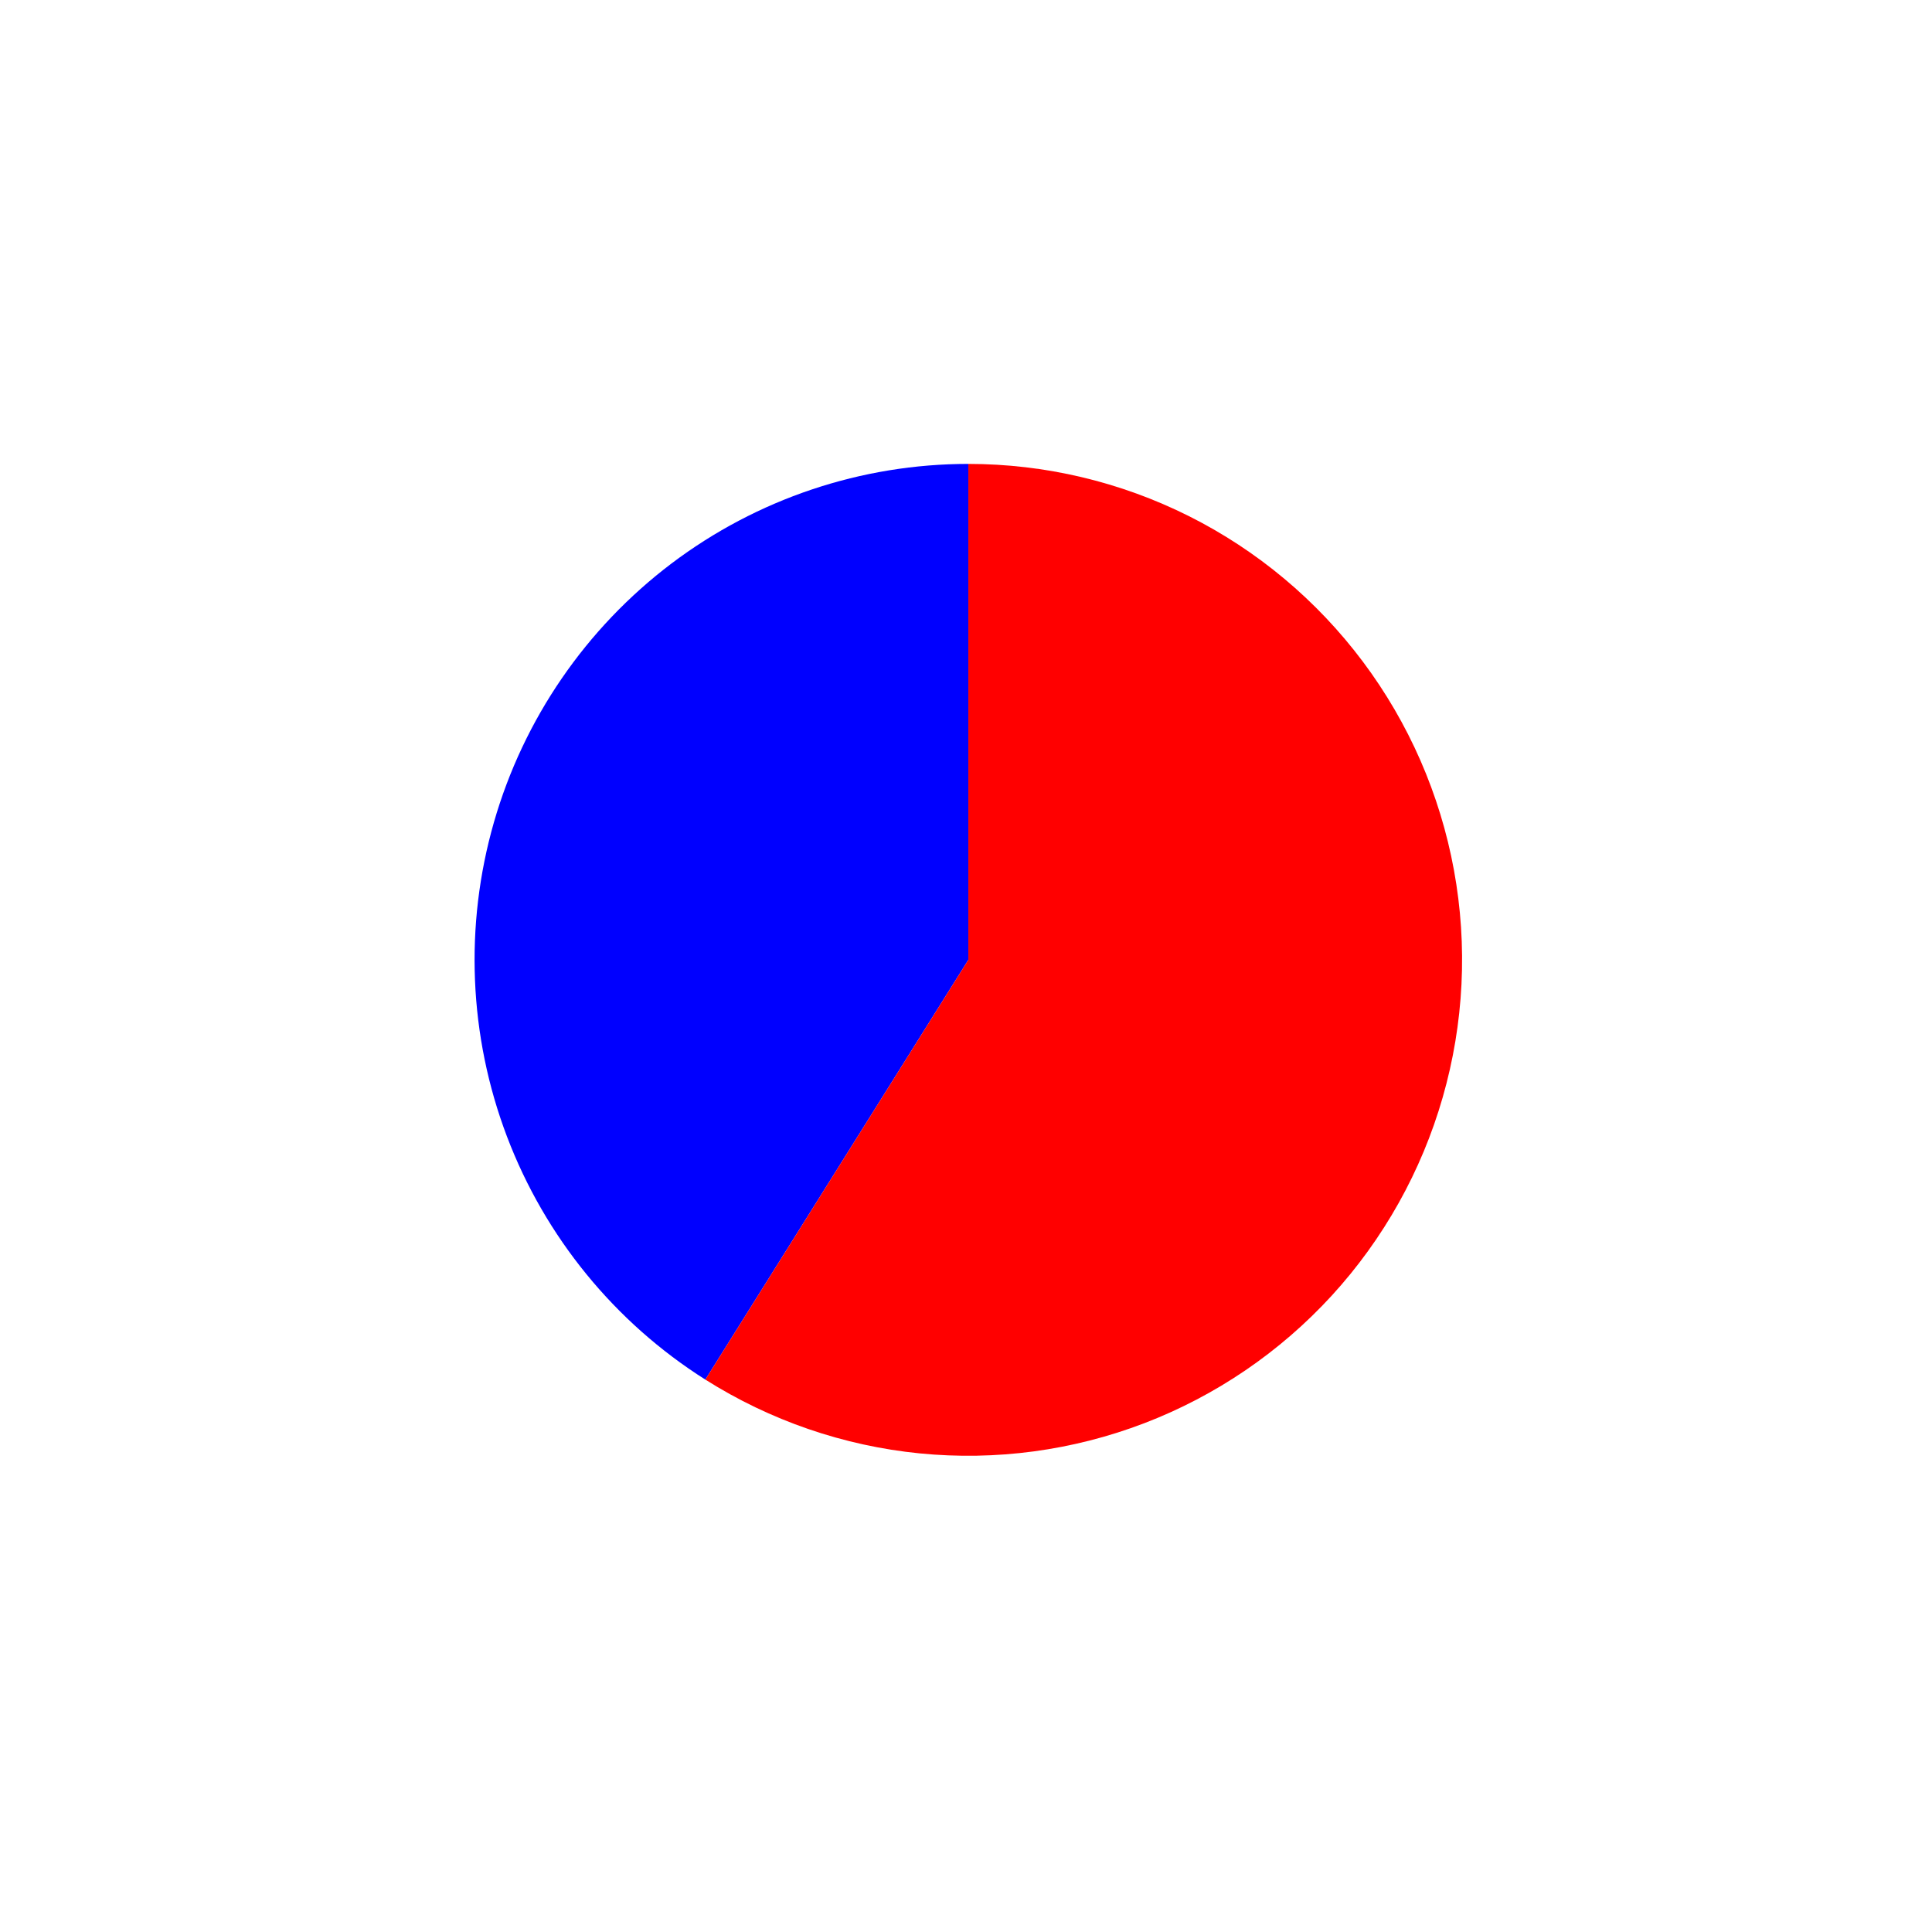 <?xml version="1.0" encoding="utf-8" standalone="no"?>
<!DOCTYPE svg PUBLIC "-//W3C//DTD SVG 1.1//EN"
  "http://www.w3.org/Graphics/SVG/1.1/DTD/svg11.dtd">
<svg xmlns:xlink="http://www.w3.org/1999/xlink" width="33.595pt" height="33.471pt" viewBox="0 0 33.595 33.471" xmlns="http://www.w3.org/2000/svg" version="1.1">
 <defs>
  <style type="text/css">*{stroke-linejoin: round; stroke-linecap: butt}</style>
 </defs>
 <g id="figure_1">
  <g id="patch_1">
   <path d="M -0 33.471 
L 33.595 33.471 
L 33.595 0 
L -0 0 
L -0 33.471 
z
" style="fill: none"/>
  </g>
  <g id="axes_1">
   <g id="patch_2">
    <path d="M 16.838 8.067 
C 14.976 8.067 13.164 8.675 11.676 9.799 
C 10.189 10.924 9.104 12.504 8.588 14.301 
C 8.073 16.097 8.152 18.015 8.815 19.762 
C 9.478 21.51 10.69 22.994 12.265 23.99 
L 16.838 16.691 
L 16.838 8.067 
z
" style="fill: #0000ff"/>
   </g>
   <g id="patch_3">
    <path d="M 12.265 23.99 
C 13.392 24.702 14.667 25.141 15.991 25.273 
C 17.316 25.404 18.652 25.225 19.896 24.749 
C 21.139 24.273 22.256 23.513 23.157 22.53 
C 24.058 21.546 24.719 20.365 25.087 19.081 
C 25.456 17.797 25.523 16.444 25.282 15.129 
C 25.041 13.815 24.499 12.574 23.699 11.506 
C 22.899 10.438 21.863 9.571 20.672 8.974 
C 19.481 8.378 18.169 8.067 16.838 8.067 
L 16.838 16.691 
L 12.265 23.99 
z
" style="fill: #ff0000"/>
   </g>
   <g id="matplotlib.axis_1"/>
   <g id="matplotlib.axis_2"/>
  </g>
 </g>
</svg>
